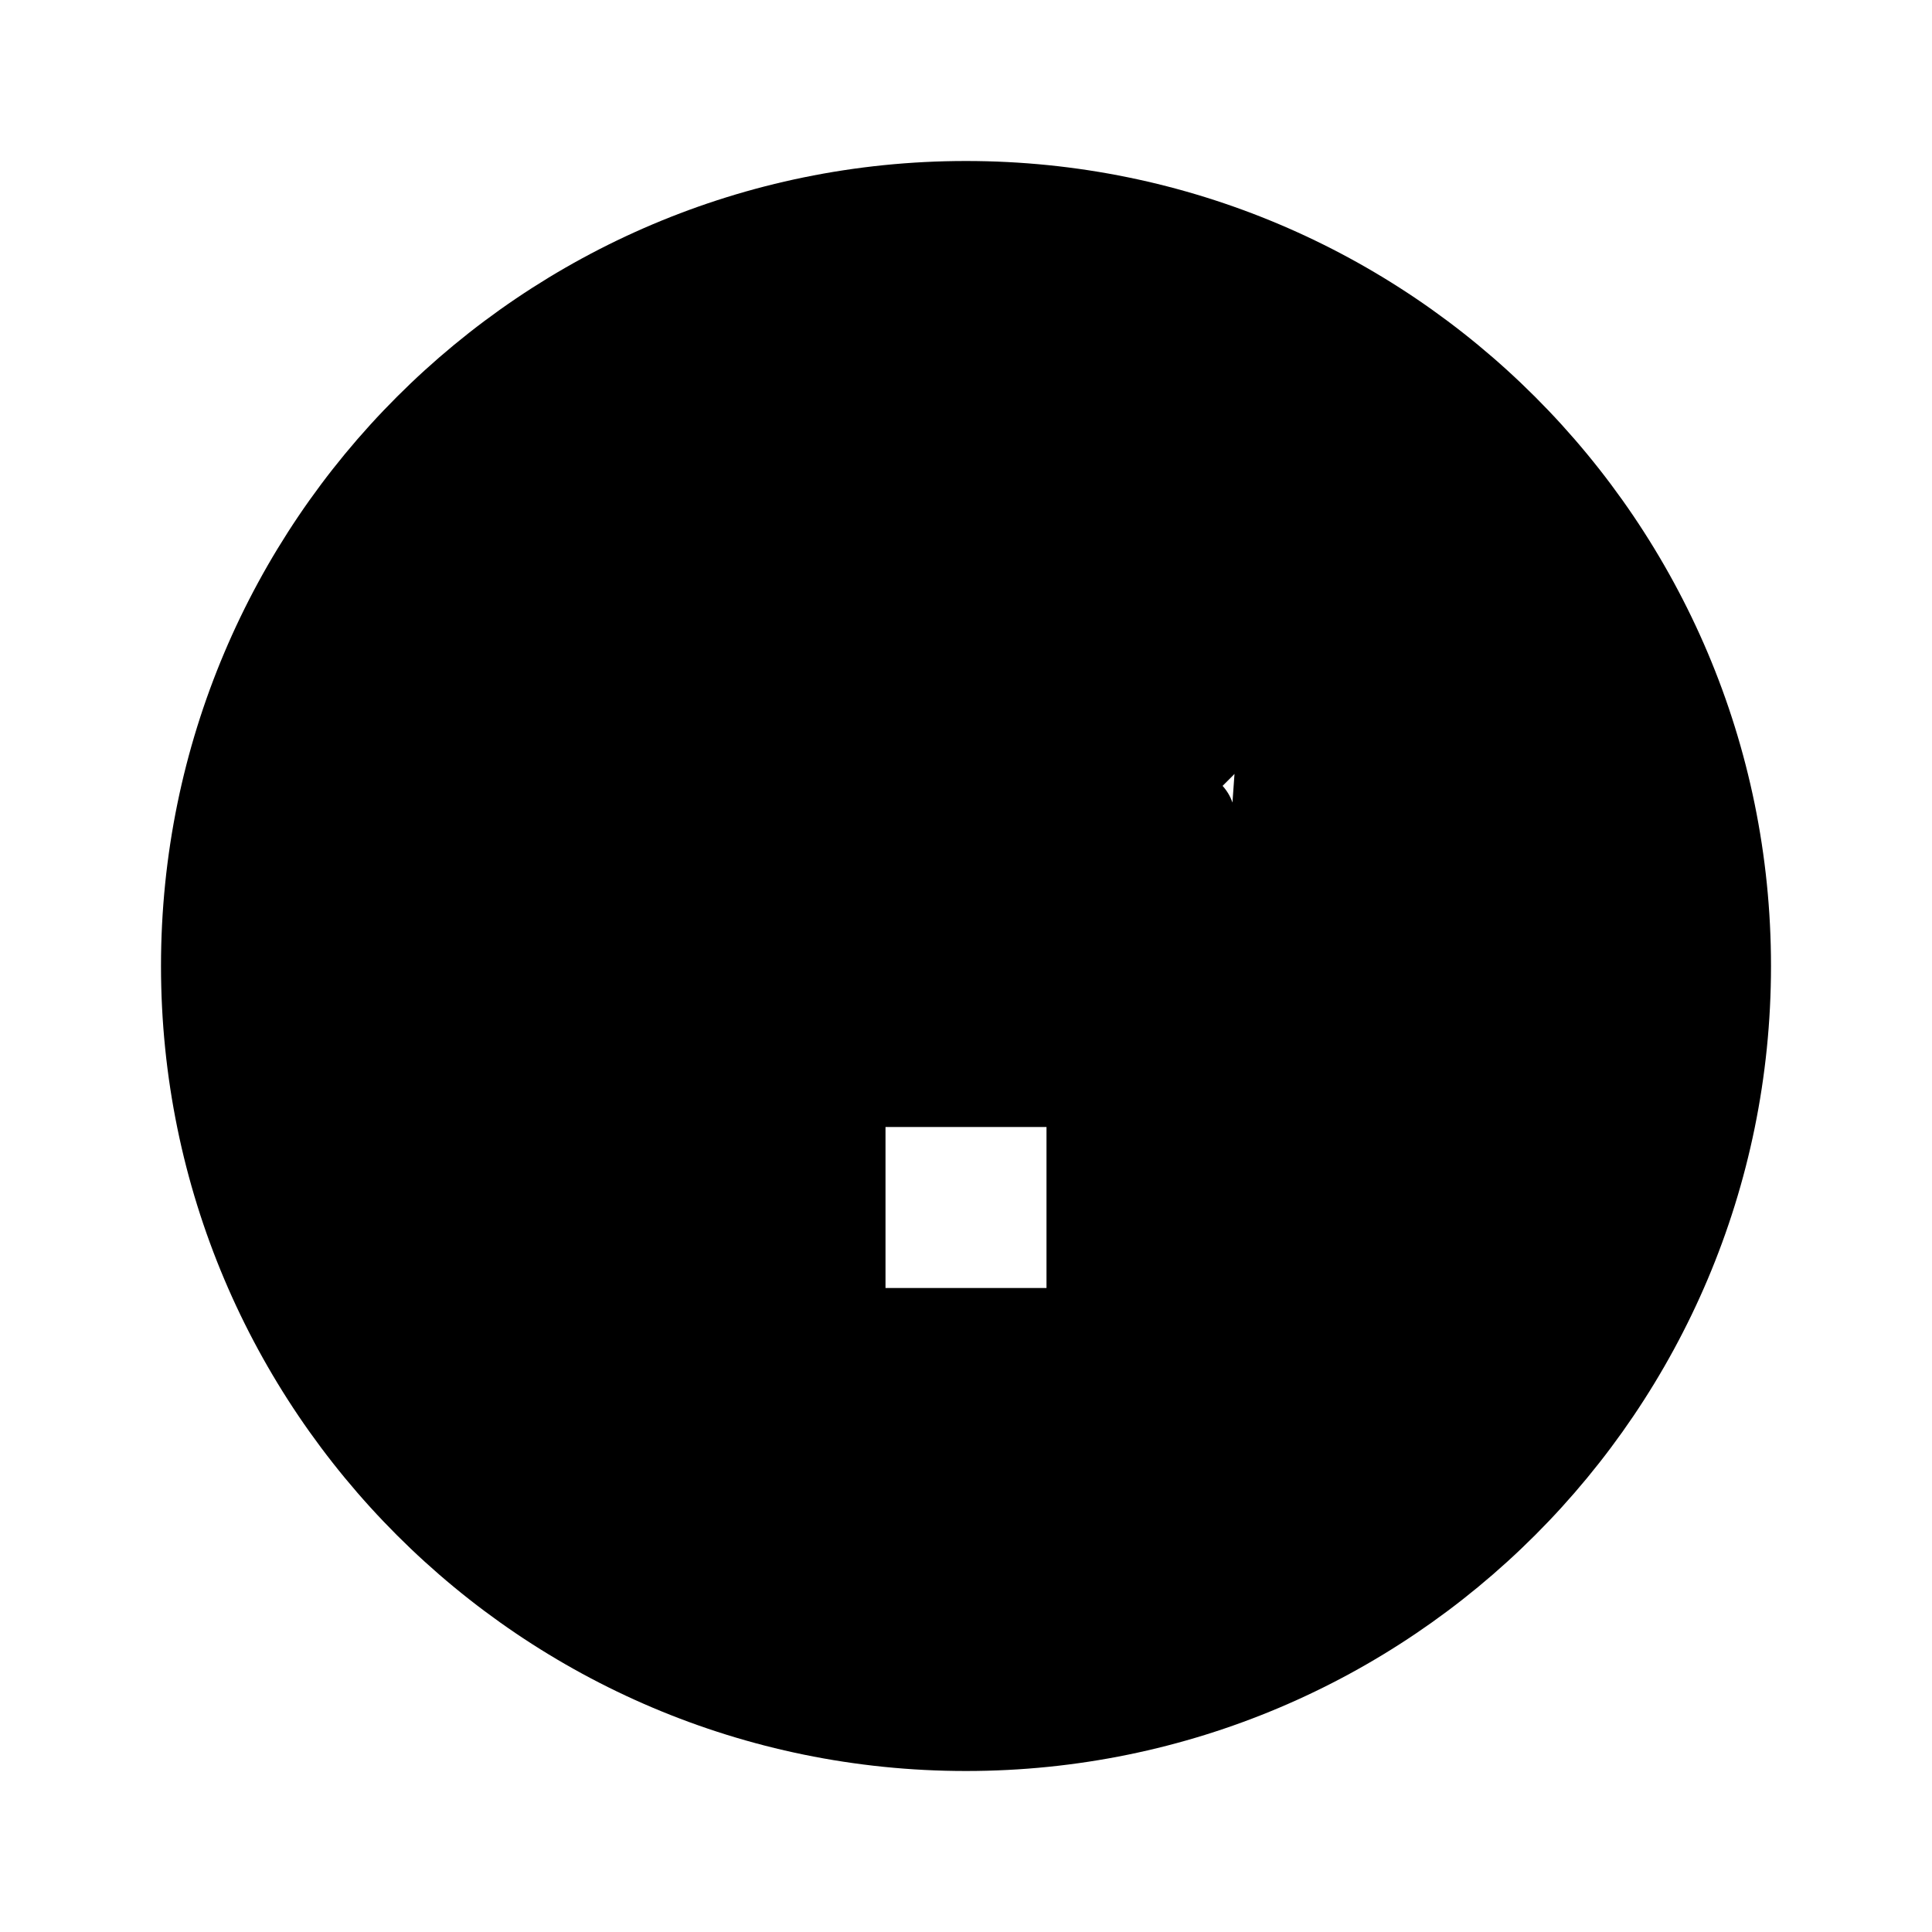 <svg class="icon icon-ivy-leaf" xmlns="http://www.w3.org/2000/svg" viewBox="0 0 24 24">
   <path d="M12 2C6.48 2 2 6.48 2 12s4.48 10 10 10 10-4.48 10-10S17.52 2 12 2zm1 14h-2v-2h2v2zm2.31-6.03c-.11-.33-.53-.53-.87-.44l-2.13.52-.52-2.13c-.09-.34-.41-.59-.78-.59-.55 0-1 .45-1 1v3c0 .55.45 1 1 1h3c.55 0 1-.45 1-1 0-.37-.26-.7-.61-.78l.91-.91c.55-.54.61-1.41.17-2.06z"/>
</svg>